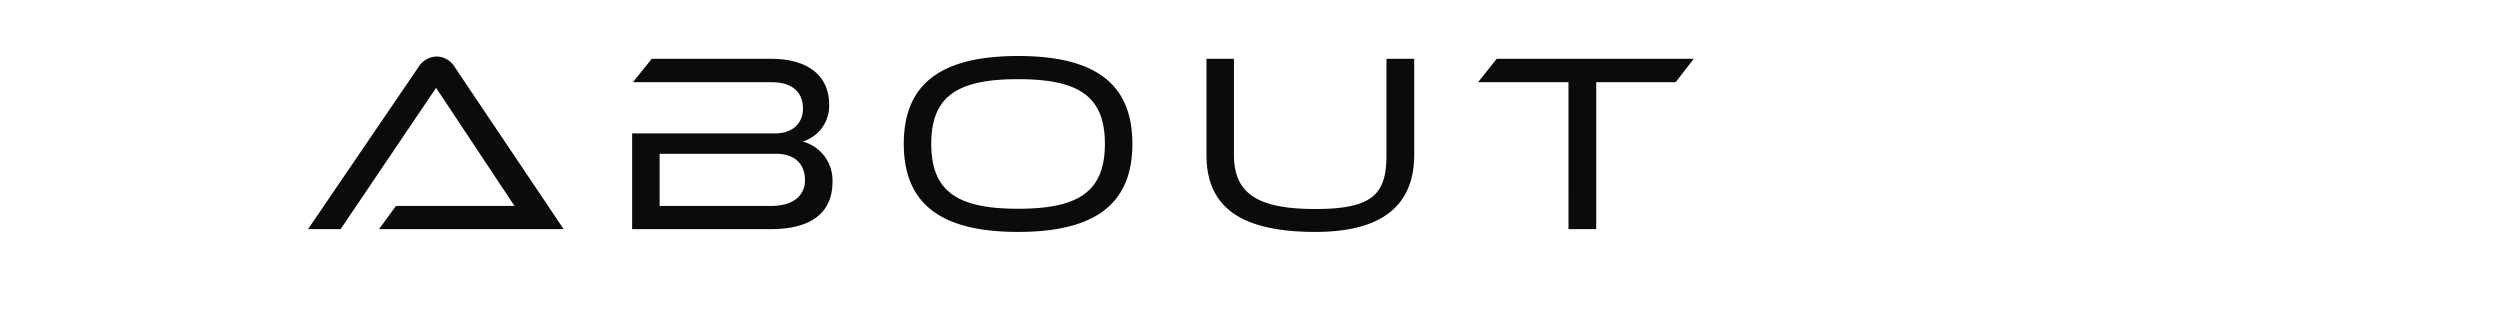 <svg xmlns="http://www.w3.org/2000/svg" width="491" height="61" viewBox="0 0 491 61">
  <g id="ABOUT" transform="translate(-139 -310)">
    <rect id="BG" width="491" height="61" transform="translate(139 310)" fill="rgba(255,255,255,0)"/>
    <g id="コンポーネント_6_1" data-name="コンポーネント 6 – 1" transform="translate(199.5 321)">
      <path id="パス_55" data-name="パス 55" d="M50.7,0,29.3-31.85a4.206,4.206,0,0,0-3.55-2.05,4.3,4.3,0,0,0-3.55,2.05L.5,0H6.9L25.65-27.75l15.4,23.2H17.75L14.45,0ZM91.35,0c9.05,0,12.15-4.1,12.15-9.25a7.881,7.881,0,0,0-5.85-7.95,7.348,7.348,0,0,0,5.2-7.2c0-5.9-4.35-9.05-11.45-9.05H68l-3.7,4.6H91.6c3.75,0,6.1,1.75,6.1,5.2,0,2.9-2.1,4.85-5.45,4.85H64.15V0Zm1-14.8c3.85,0,5.75,2.1,5.75,5.2,0,2.75-2,5.05-6.7,5.05H69.55V-14.8Zm70.05-1.95C162.4-28.7,154.9-34,139.95-34S117.5-28.7,117.5-16.75,125,.55,139.95.55,162.4-4.8,162.4-16.75Zm-5.4,0C157-7.35,151.8-4,139.95-4S122.9-7.35,122.9-16.75s5.2-12.7,17.05-12.7S157-26.15,157-16.75Zm55.3,2.15c0,7.5-2.4,10.65-13.95,10.65s-16-3.15-16-10.65V-33.45h-5.4V-14.6c0,10.1,6.45,15.15,21.4,15.15,12.9,0,19.4-5.05,19.4-15.15V-33.45H212.3ZM253.5,0V-28.85h15.6l3.55-4.6h-38.7l-3.65,4.6h17.75V0Z" transform="translate(-0.5 34)" fill="#0b0b0b"/>
    </g>
  </g>
</svg>
